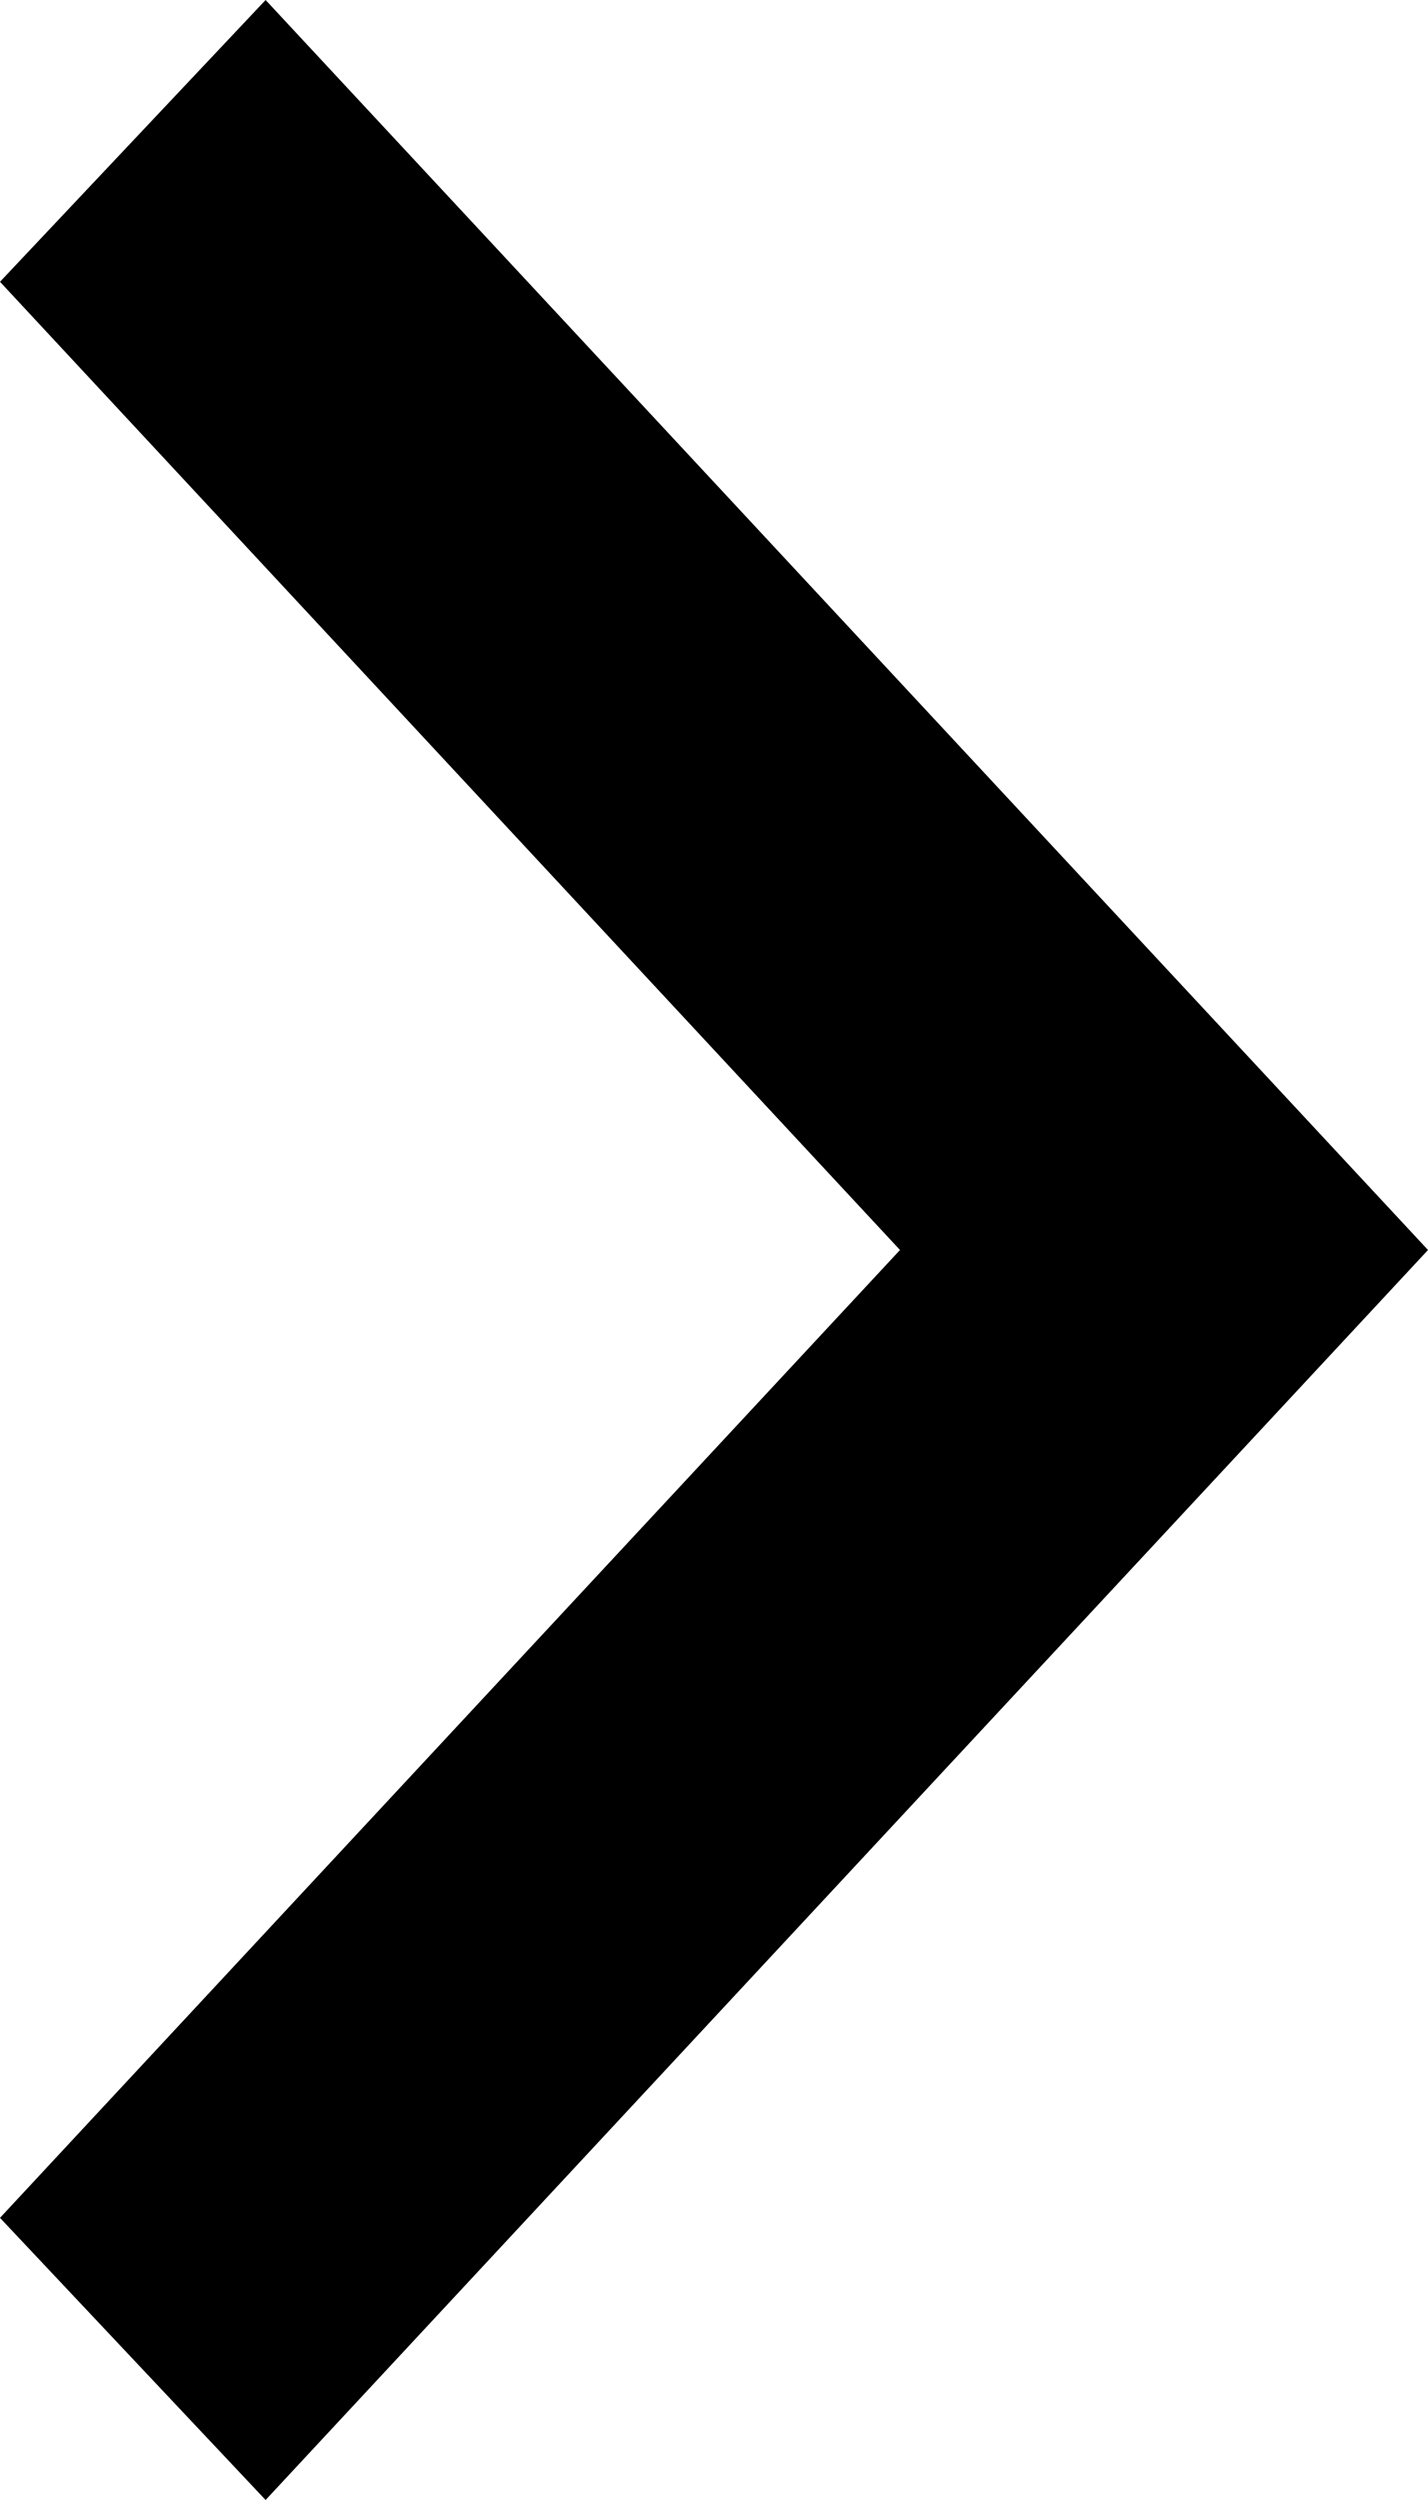 <svg xmlns="http://www.w3.org/2000/svg" width="4" height="7" viewBox="0 0 4 7"><path id="Arrow_18_-_www.Shapes4FREE.com1" data-name="Arrow 18 - www.Shapes4FREE.com1" d="M335.744,150L339,146.5l-3.256-3.5-0.744.789,2.521,2.711L335,149.21Z" transform="translate(-335 -143)" fill-rule="evenodd"/></svg>
